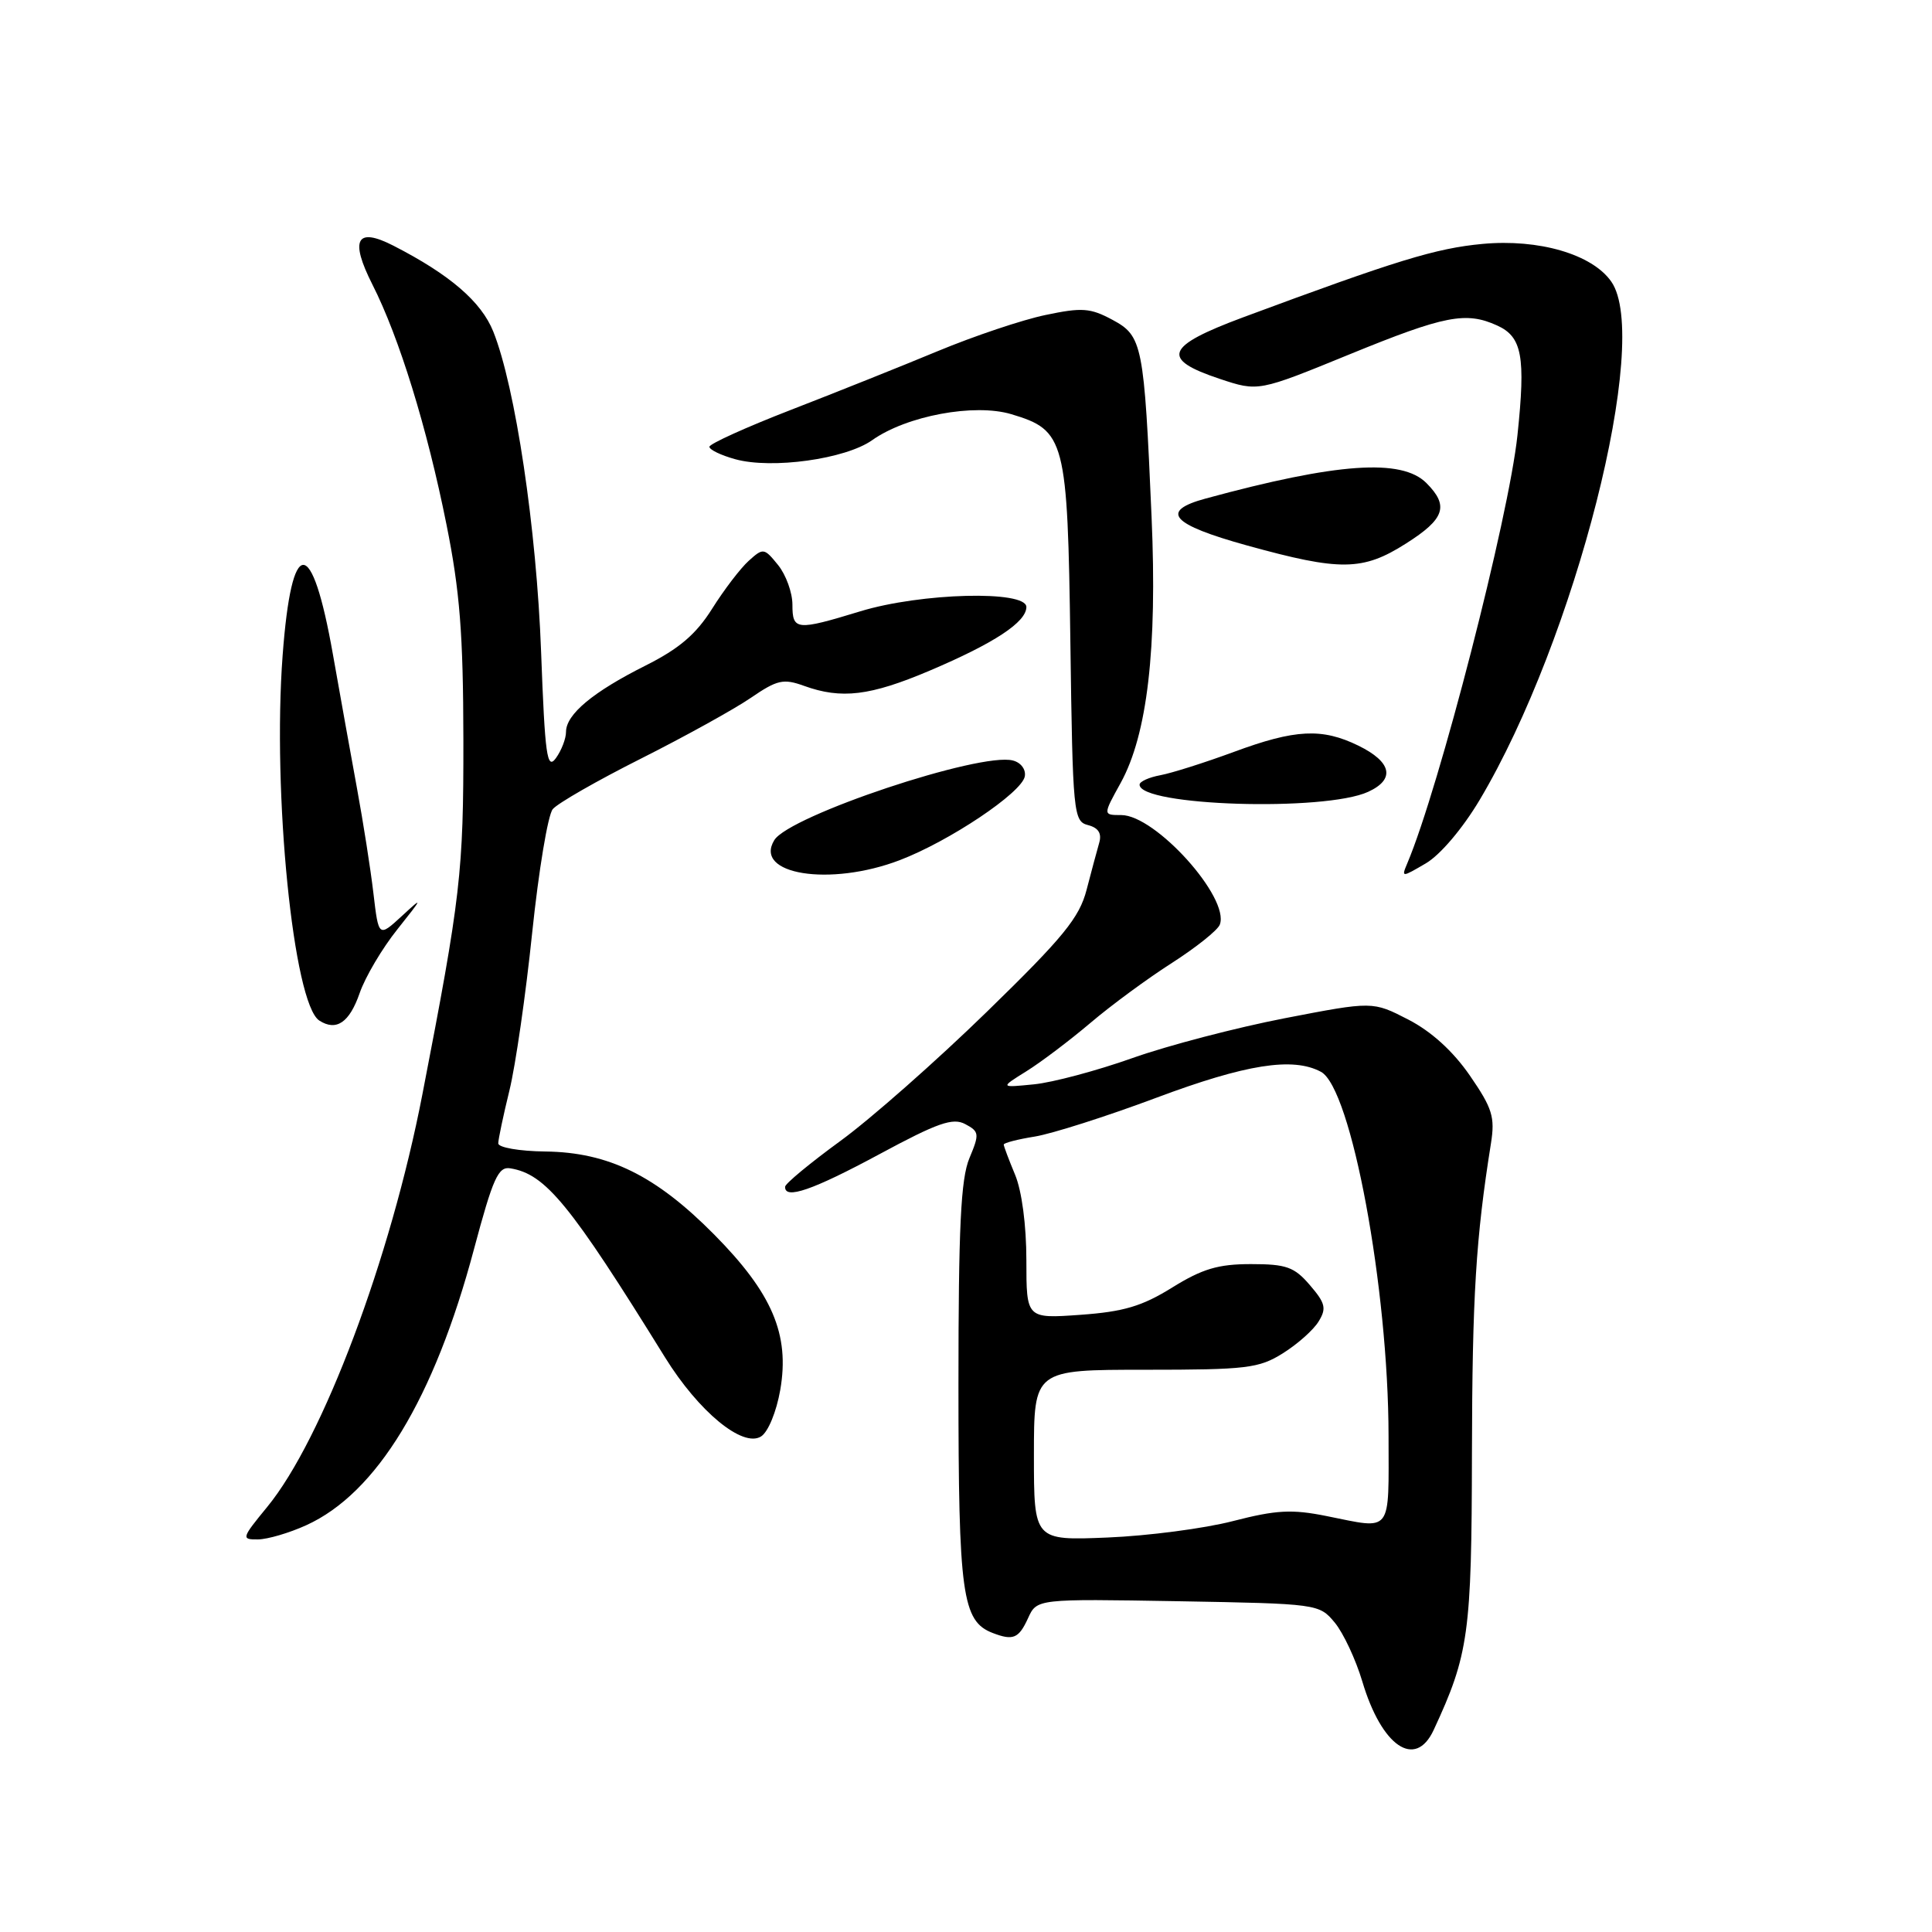 <?xml version="1.0" encoding="UTF-8" standalone="no"?>
<!DOCTYPE svg PUBLIC "-//W3C//DTD SVG 1.1//EN" "http://www.w3.org/Graphics/SVG/1.1/DTD/svg11.dtd" >
<svg xmlns="http://www.w3.org/2000/svg" xmlns:xlink="http://www.w3.org/1999/xlink" version="1.1" viewBox="0 0 256 256">
 <g >
 <path fill="currentColor"
d=" M 189.96 229.25 C 194.62 219.22 195.00 216.47 195.04 192.59 C 195.08 171.75 195.56 164.03 197.56 151.50 C 198.11 148.02 197.75 146.85 194.76 142.51 C 192.53 139.28 189.67 136.68 186.61 135.10 C 181.89 132.67 181.89 132.67 170.24 134.92 C 163.84 136.16 154.75 138.53 150.05 140.20 C 145.35 141.87 139.47 143.44 137.00 143.68 C 132.50 144.13 132.50 144.13 136.00 141.95 C 137.93 140.75 141.75 137.86 144.50 135.53 C 147.25 133.19 152.11 129.62 155.31 127.58 C 158.50 125.53 161.35 123.26 161.63 122.52 C 162.99 118.98 153.11 108.00 148.57 108.00 C 146.14 108.00 146.14 108.00 148.49 103.75 C 152.03 97.33 153.35 85.98 152.59 68.50 C 151.60 45.59 151.38 44.52 147.41 42.38 C 144.47 40.80 143.37 40.72 138.53 41.74 C 135.49 42.37 129.06 44.53 124.25 46.53 C 119.44 48.53 110.66 52.04 104.75 54.33 C 98.84 56.62 94.00 58.82 94.00 59.20 C 94.00 59.59 95.54 60.33 97.43 60.85 C 102.27 62.19 112.03 60.83 115.56 58.33 C 120.12 55.09 129.11 53.42 134.00 54.88 C 141.15 57.02 141.46 58.20 141.83 85.11 C 142.14 107.87 142.24 108.83 144.17 109.33 C 145.55 109.69 146.01 110.43 145.65 111.68 C 145.36 112.68 144.61 115.48 143.98 117.90 C 143.02 121.60 140.92 124.18 130.75 134.08 C 124.10 140.56 115.38 148.25 111.36 151.18 C 107.34 154.11 104.04 156.84 104.03 157.25 C 103.96 158.99 107.68 157.70 116.52 152.94 C 124.25 148.77 126.26 148.07 127.90 148.95 C 129.76 149.94 129.80 150.25 128.45 153.47 C 127.31 156.20 127.00 162.59 127.00 183.52 C 127.00 211.29 127.49 214.82 131.54 216.38 C 134.25 217.42 134.99 217.11 136.22 214.42 C 137.39 211.85 137.39 211.85 156.08 212.17 C 174.62 212.50 174.80 212.52 176.86 215.00 C 178.00 216.38 179.64 219.88 180.51 222.79 C 183.07 231.41 187.53 234.46 189.96 229.25 Z  M 40.58 202.10 C 49.92 197.86 57.53 185.34 62.81 165.50 C 65.32 156.11 66.02 154.54 67.62 154.81 C 72.29 155.57 75.52 159.51 88.12 179.86 C 92.58 187.05 98.41 191.86 100.84 190.34 C 101.78 189.75 102.88 187.08 103.39 184.16 C 104.66 176.82 102.33 171.36 94.62 163.57 C 86.89 155.76 80.63 152.68 72.26 152.58 C 68.80 152.54 66.02 152.05 66.02 151.50 C 66.03 150.95 66.69 147.80 67.50 144.50 C 68.31 141.20 69.67 131.78 70.52 123.56 C 71.38 115.34 72.60 107.99 73.24 107.22 C 73.87 106.45 79.14 103.43 84.95 100.51 C 90.75 97.59 97.29 93.97 99.47 92.48 C 102.99 90.07 103.80 89.89 106.54 90.88 C 111.49 92.67 115.29 92.21 123.15 88.88 C 131.75 85.23 136.00 82.43 136.00 80.43 C 136.00 78.19 122.03 78.55 114.00 81.00 C 105.51 83.59 105.00 83.54 105.00 80.11 C 105.00 78.52 104.14 76.16 103.10 74.87 C 101.25 72.59 101.13 72.58 99.21 74.31 C 98.11 75.30 95.93 78.16 94.36 80.66 C 92.22 84.06 89.99 85.96 85.50 88.21 C 78.56 91.69 75.00 94.66 75.00 96.98 C 75.00 97.88 74.39 99.45 73.65 100.47 C 72.48 102.06 72.21 100.12 71.70 86.41 C 71.10 70.07 68.29 51.25 65.36 43.93 C 63.77 39.97 59.61 36.39 52.14 32.56 C 47.23 30.04 46.32 31.72 49.35 37.71 C 52.89 44.69 56.59 56.66 59.16 69.50 C 60.93 78.30 61.38 83.99 61.40 98.00 C 61.42 115.61 61.05 118.80 55.97 145.00 C 51.76 166.78 42.76 190.71 35.42 199.66 C 32.00 203.83 31.95 204.00 34.18 203.98 C 35.46 203.97 38.34 203.12 40.58 202.10 Z  M 47.65 131.61 C 48.39 129.46 50.65 125.64 52.68 123.11 C 56.05 118.88 56.10 118.74 53.27 121.36 C 50.17 124.21 50.17 124.21 49.48 118.36 C 49.10 115.13 48.12 108.90 47.31 104.50 C 46.50 100.10 45.07 92.11 44.12 86.75 C 41.32 70.85 38.64 70.89 37.45 86.84 C 36.08 105.10 38.88 133.01 42.31 135.23 C 44.56 136.68 46.30 135.50 47.65 131.61 Z  M 119.21 113.98 C 125.79 111.47 135.38 105.05 135.79 102.88 C 135.96 101.96 135.28 101.04 134.21 100.77 C 129.89 99.63 104.59 108.08 102.60 111.32 C 99.80 115.88 109.97 117.51 119.21 113.98 Z  M 196.06 106.00 C 208.73 84.71 218.84 44.93 213.50 37.31 C 210.97 33.69 203.91 31.63 196.44 32.32 C 190.24 32.90 185.07 34.49 164.71 42.05 C 154.39 45.89 153.75 47.58 161.62 50.20 C 166.73 51.90 166.73 51.90 178.83 46.95 C 191.43 41.80 194.25 41.25 198.38 43.13 C 201.69 44.63 202.17 47.23 201.07 57.67 C 199.93 68.52 190.68 104.48 186.47 114.40 C 185.68 116.28 185.72 116.28 188.93 114.40 C 190.83 113.29 193.80 109.79 196.06 106.00 Z  M 181.29 104.92 C 184.91 103.26 184.42 100.97 179.99 98.80 C 175.17 96.45 171.64 96.62 163.50 99.63 C 159.65 101.05 155.26 102.44 153.75 102.72 C 152.24 103.00 151.00 103.56 151.00 103.97 C 151.00 106.80 175.52 107.57 181.29 104.92 Z  M 186.30 72.02 C 191.45 68.76 192.03 67.03 189.00 64.00 C 185.72 60.72 177.17 61.32 159.75 66.06 C 153.61 67.73 155.17 69.49 165.25 72.28 C 177.61 75.70 180.56 75.67 186.30 72.02 Z  M 137.00 192.82 C 137.00 181.50 137.00 181.50 151.75 181.50 C 165.20 181.50 166.81 181.31 170.00 179.31 C 171.93 178.10 174.06 176.21 174.73 175.09 C 175.79 173.37 175.62 172.67 173.57 170.29 C 171.50 167.87 170.44 167.50 165.75 167.50 C 161.42 167.50 159.31 168.13 155.33 170.60 C 151.34 173.08 148.90 173.81 143.17 174.22 C 136.00 174.73 136.00 174.73 136.00 166.99 C 136.00 162.37 135.40 157.80 134.50 155.65 C 133.68 153.68 133.00 151.88 133.00 151.66 C 133.00 151.44 134.86 150.96 137.12 150.60 C 139.39 150.23 146.62 147.93 153.19 145.47 C 165.10 141.01 171.32 140.03 175.03 142.02 C 179.05 144.17 183.97 170.68 183.99 190.25 C 184.00 203.40 184.58 202.65 175.80 200.89 C 171.18 199.96 169.12 200.07 163.38 201.55 C 159.60 202.53 152.11 203.51 146.75 203.73 C 137.00 204.13 137.00 204.13 137.00 192.82 Z "/>
</g>
</svg>